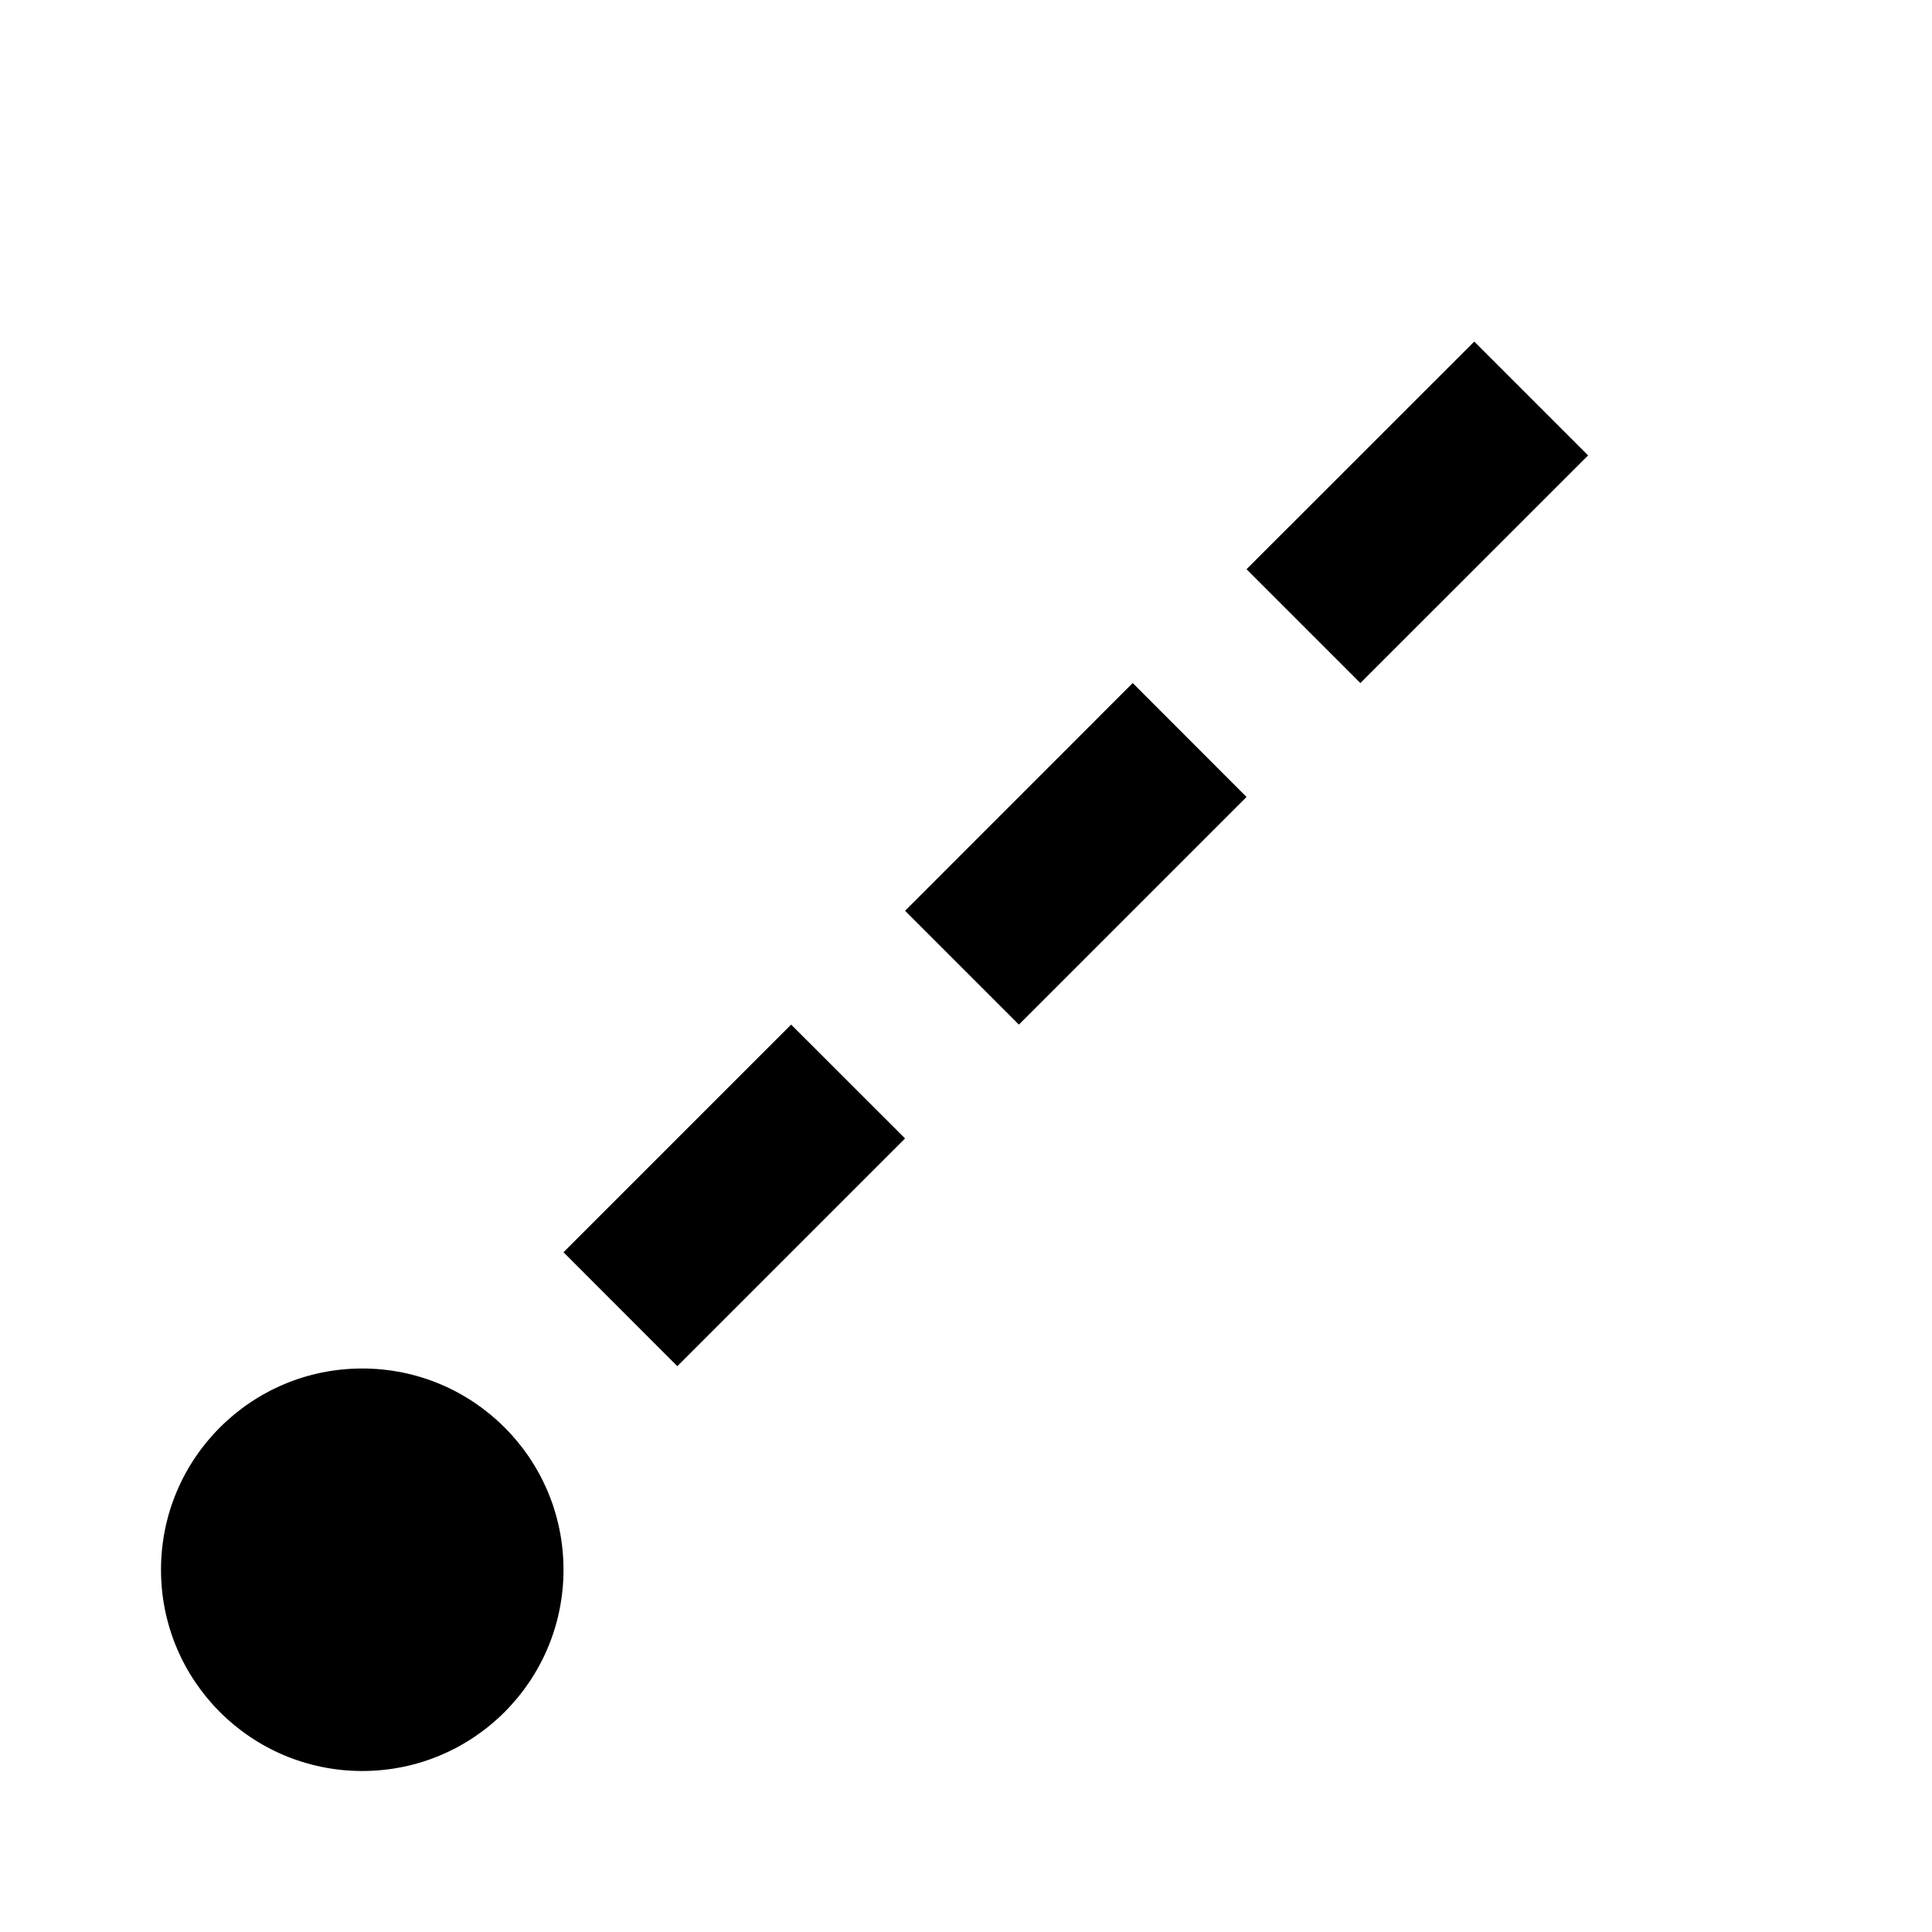 <svg width="24" height="24" viewBox="0 0 24 24" fill="currentColor" xmlns="http://www.w3.org/2000/svg">
<path d="M7 19.5C7 20.881 5.881 22 4.5 22C3.119 22 2 20.881 2 19.5C2 18.119 3.119 17 4.5 17C5.881 17 7 18.119 7 19.5Z" fill="currentColor"/>
<path d="M7 15.556L9.828 12.728L11.243 14.142L8.414 16.971L7 15.556Z" fill="currentColor"/>
<path d="M11.243 11.314L14.071 8.485L15.485 9.9L12.657 12.728L11.243 11.314Z" fill="currentColor"/>
<path d="M18.314 4.243L15.485 7.071L16.899 8.485L19.728 5.657L18.314 4.243Z" fill="currentColor"/>
</svg>
